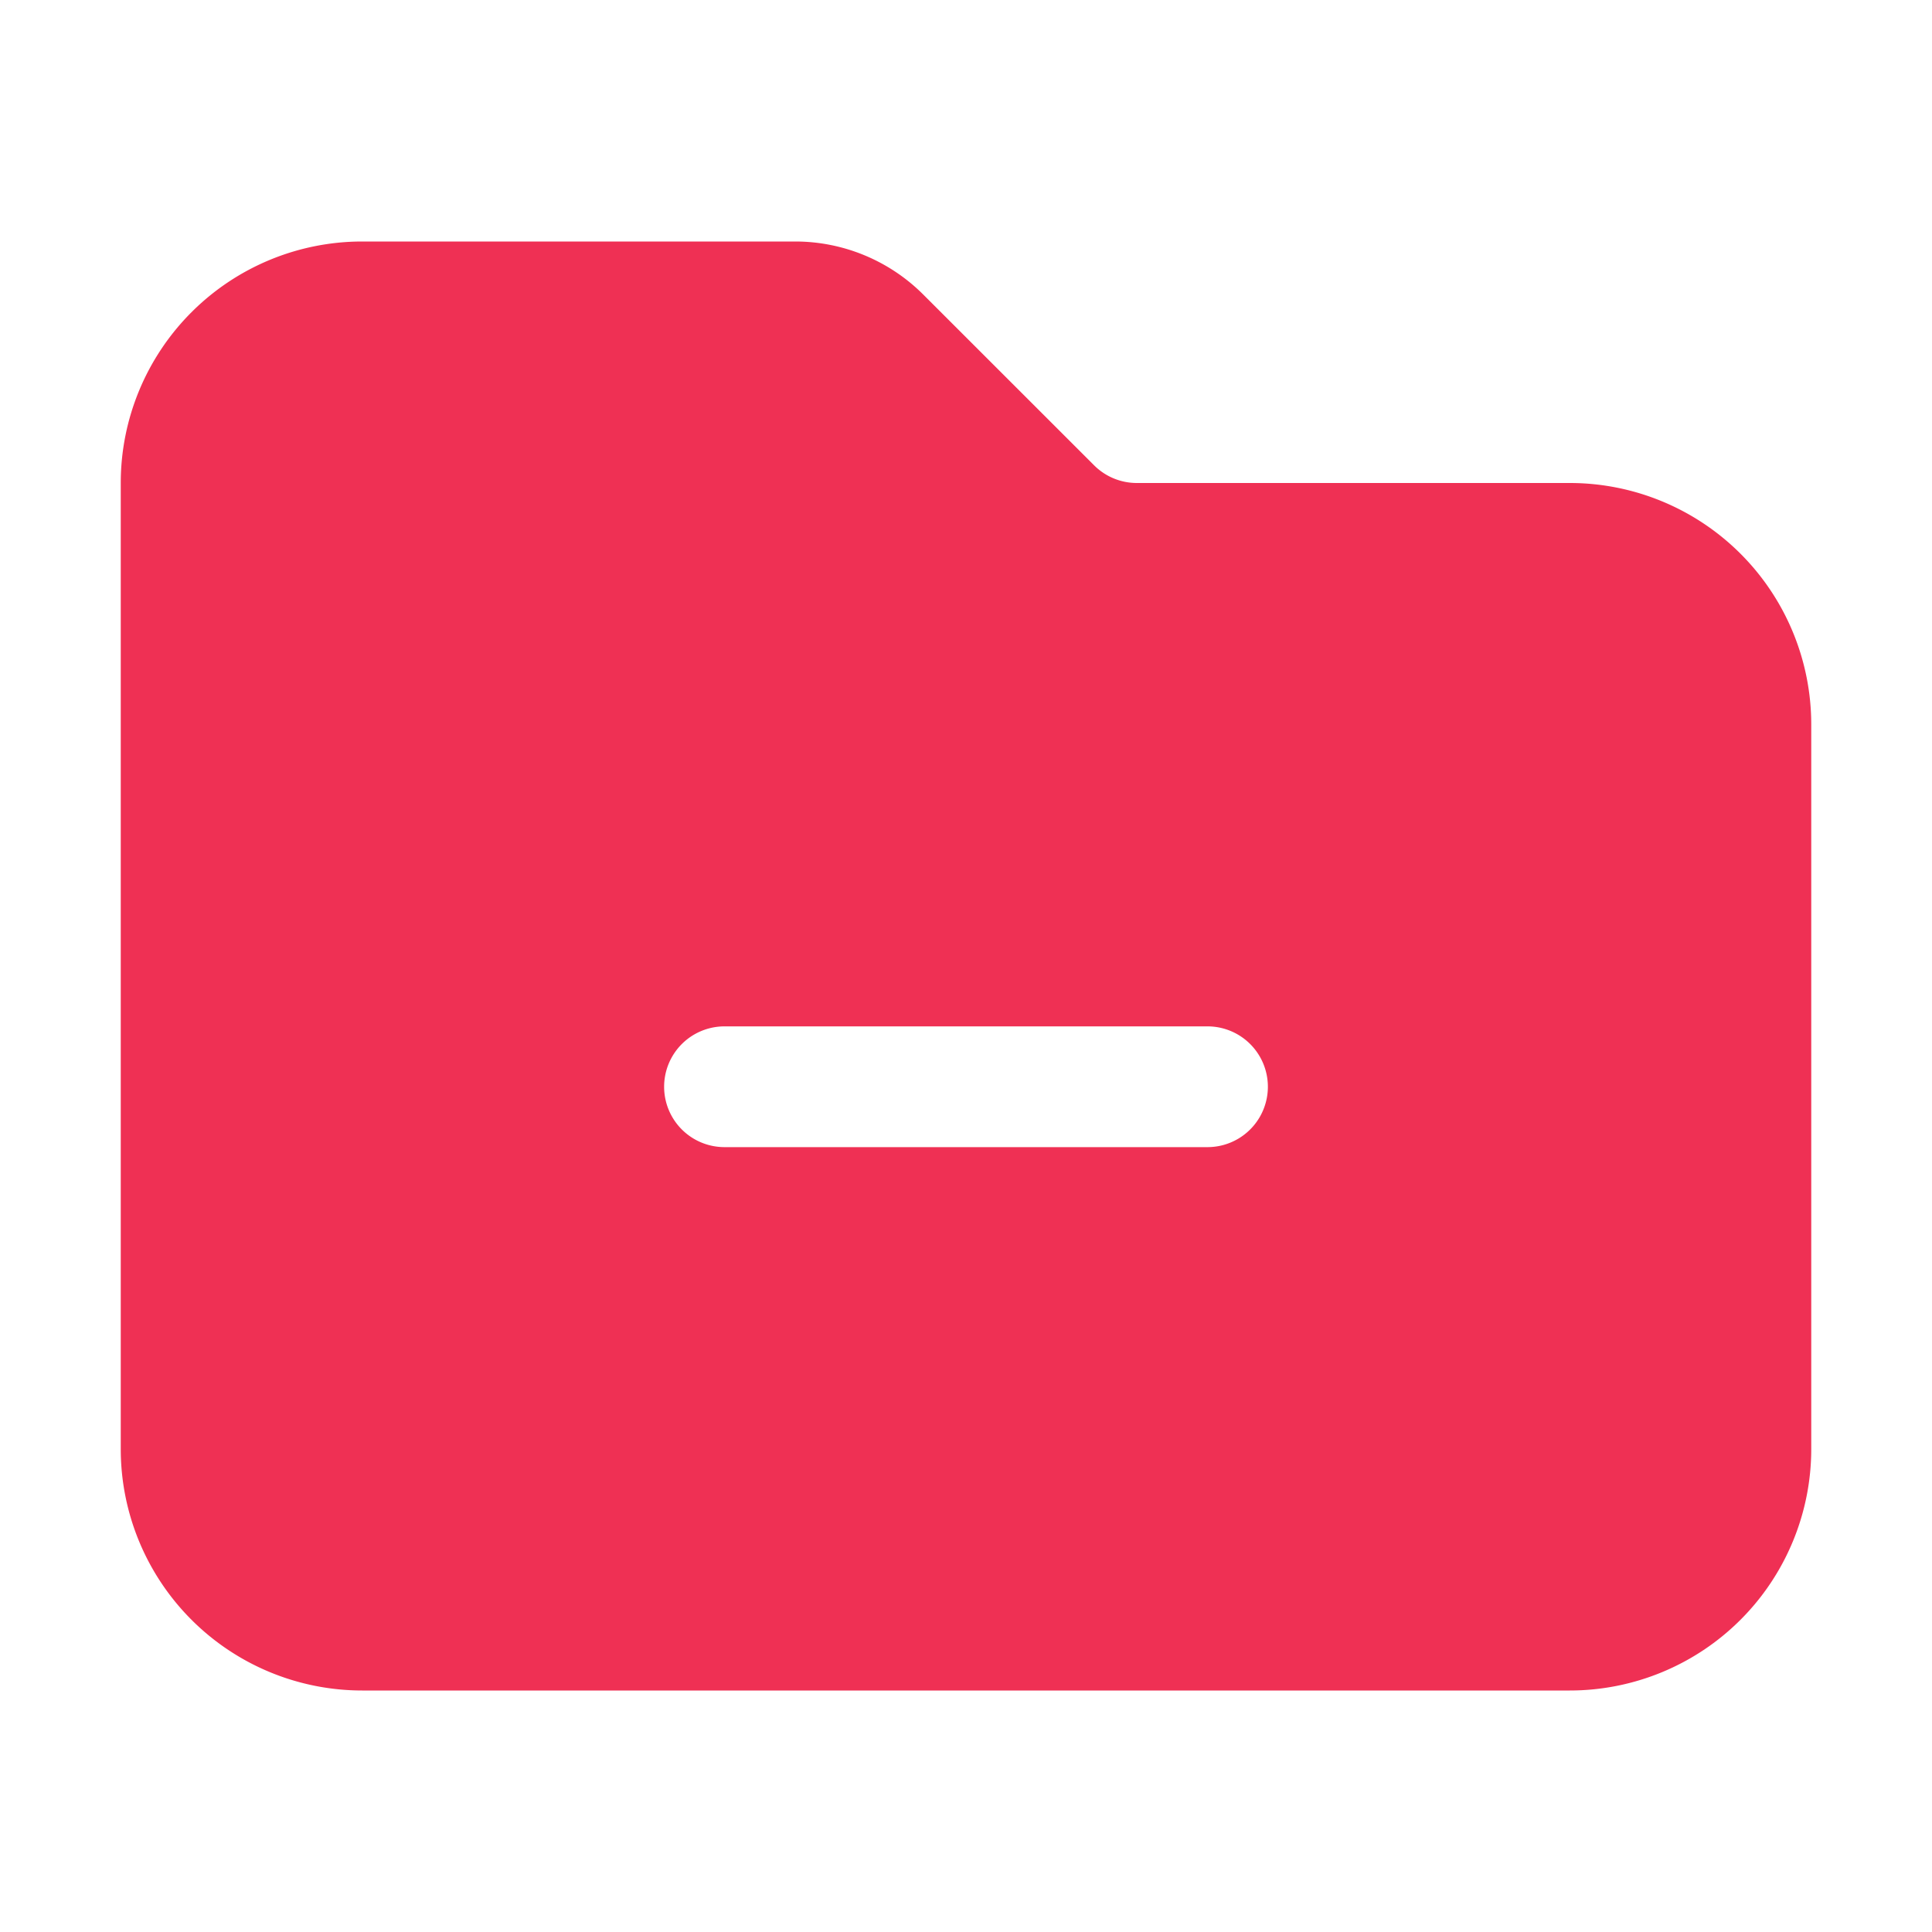                 <svg
                  xmlns="http://www.w3.org/2000/svg"
                  viewBox="0 0 24 24"
                  fill="#ef3054"
                  class="w-6 h-6"
                >
                  <path
                    fill-rule="evenodd"
                    d="M19.5 21a3 3 0 003-3V9a3 3 0 00-3-3h-5.379a.75.75 0 01-.53-.22L11.47 3.66A2.25 2.25 0 009.879 3H4.5a3 3 0 00-3 3v12a3 3 0 003 3h15zM9 12.75a.75.75 0 000 1.5h6a.75.75 0 000-1.5H9z"
                    clip-rule="evenodd"
                  />
                </svg>
